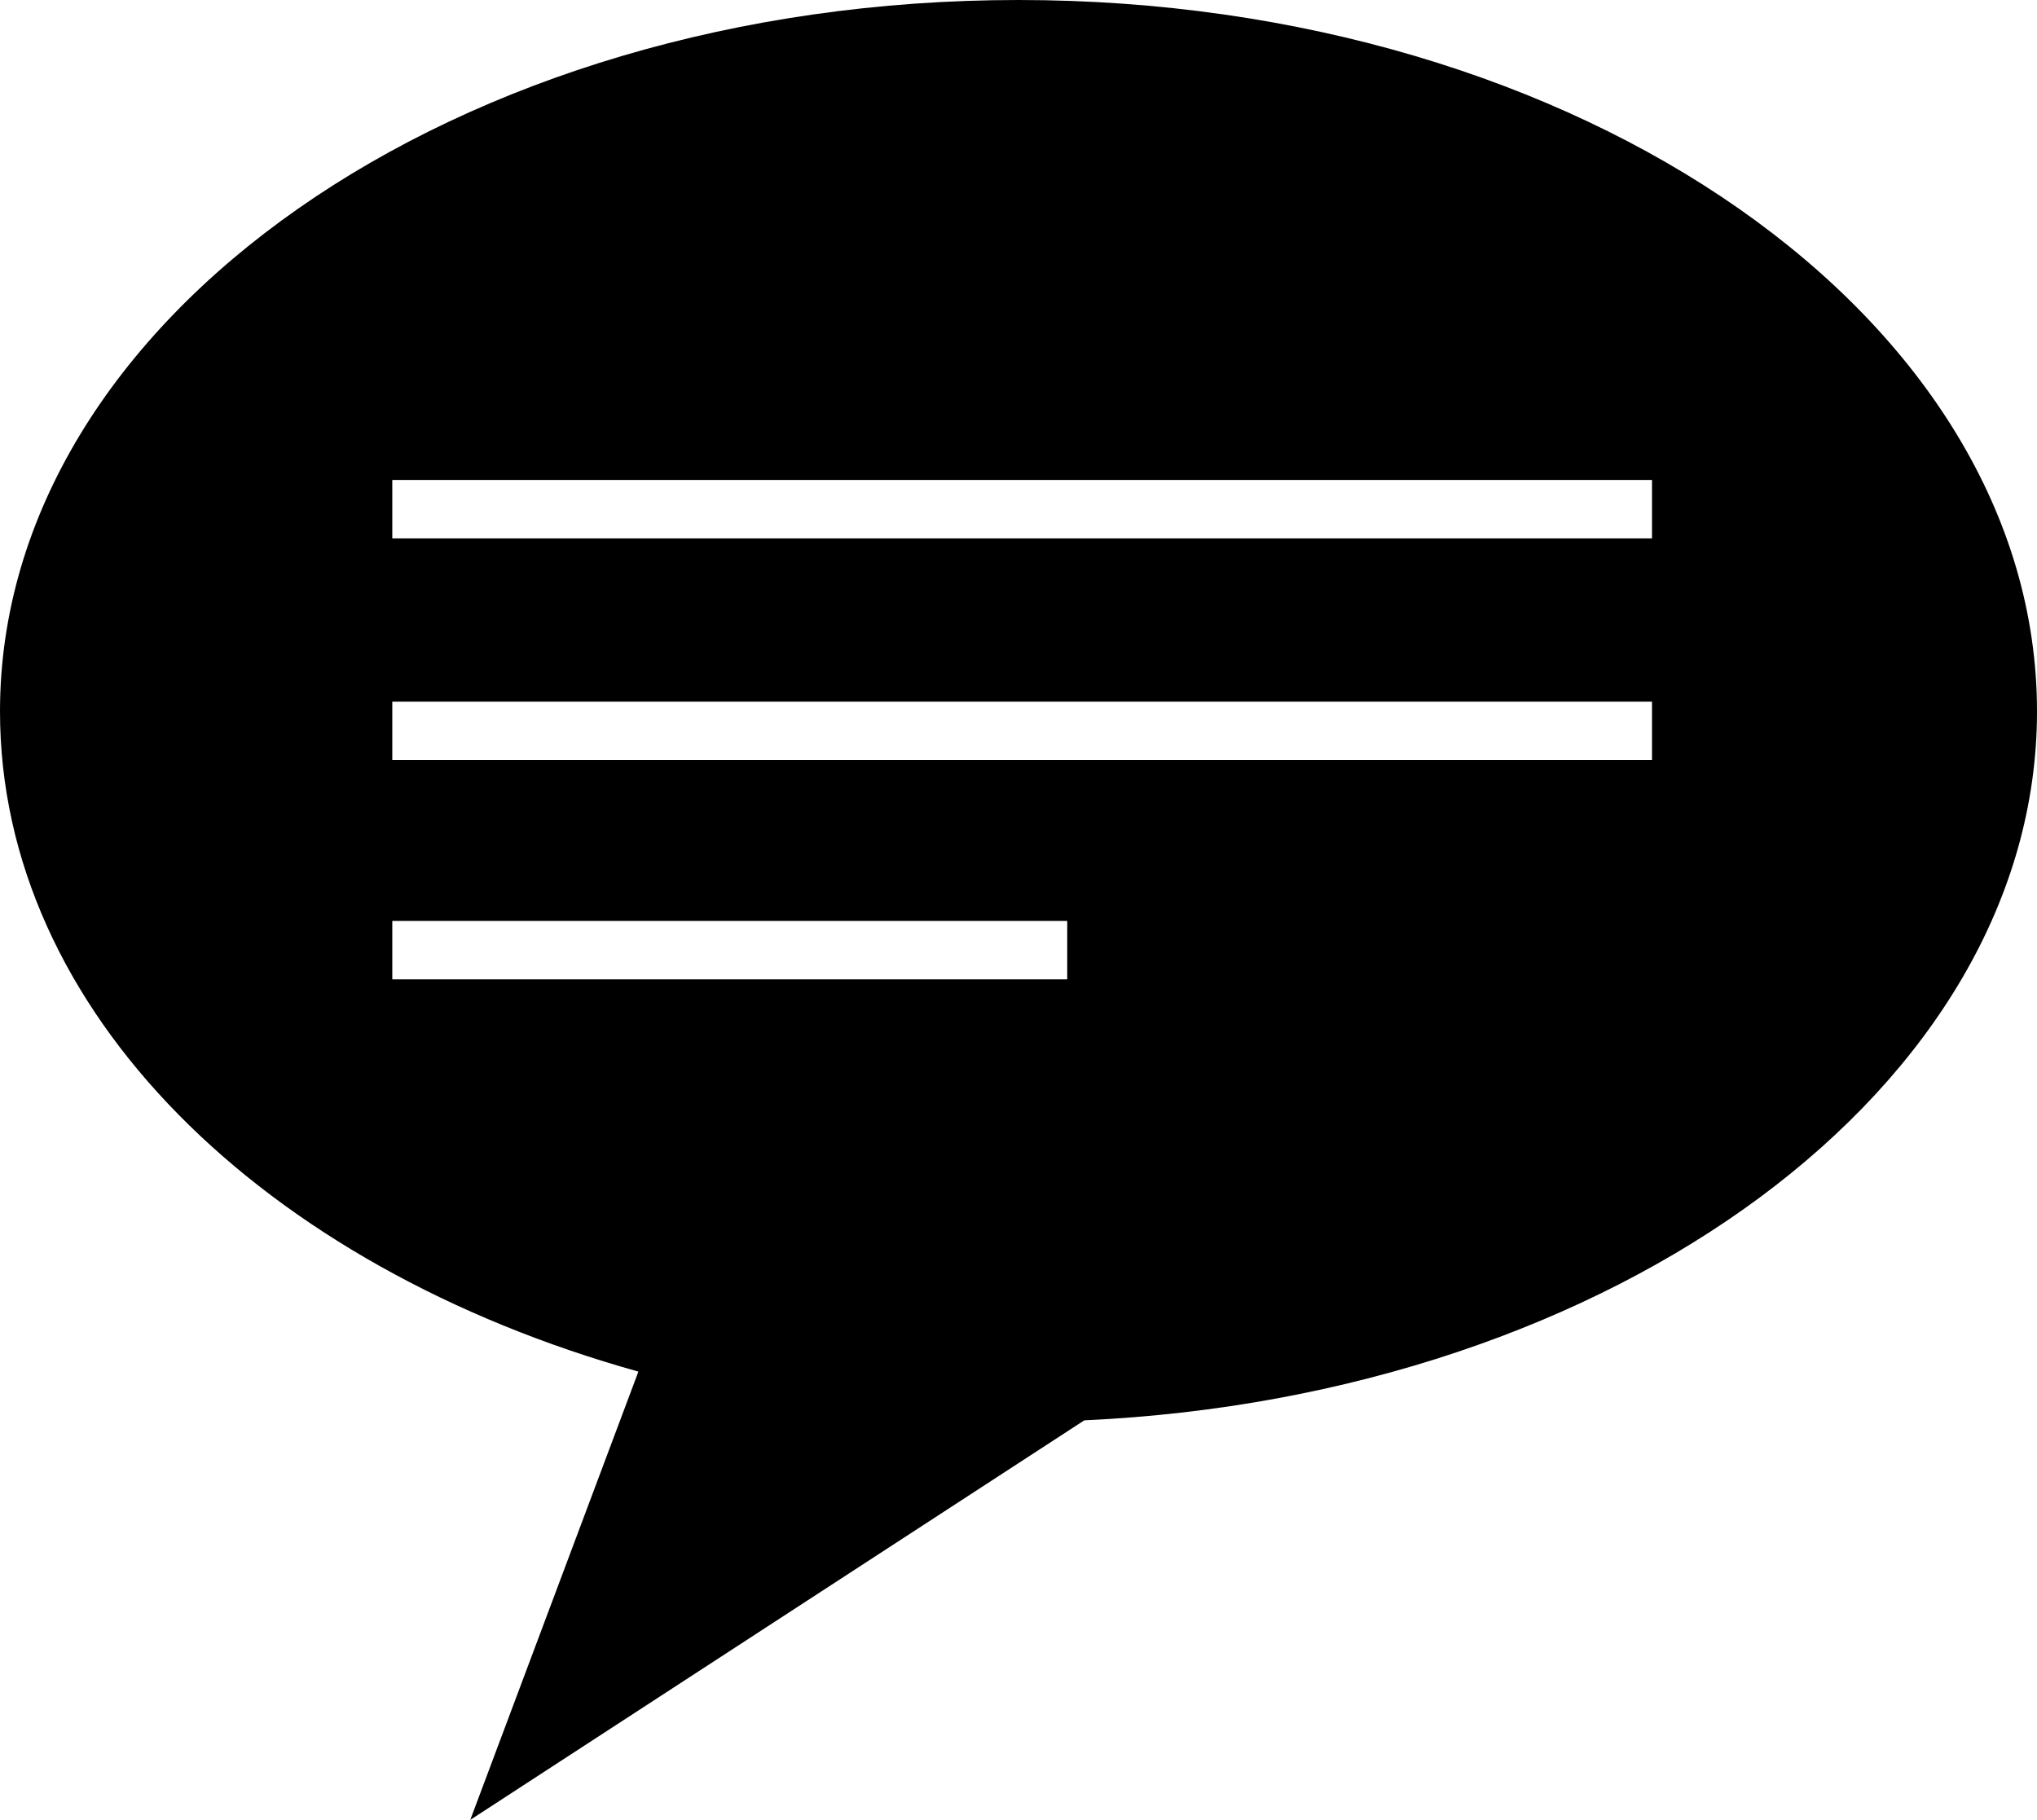 <?xml version="1.0" encoding="utf-8"?>
<!-- Generator: Adobe Illustrator 26.5.0, SVG Export Plug-In . SVG Version: 6.00 Build 0)  -->
<svg version="1.1" id="Layer_1" xmlns="http://www.w3.org/2000/svg" xmlns:xlink="http://www.w3.org/1999/xlink" x="0px" y="0px"
	 viewBox="0 0 83.6 74.7" style="enable-background:new 0 0 83.6 74.7;" xml:space="preserve">
<path d="M44.5,58.3c21.8-1,39.1-13.7,39.1-29.1C83.6,13.1,64.9,0,41.8,0C18.7,0,0,13.1,0,29.2C0,41.5,10.8,52,26.2,56.3l-6.9,18.4
	L44.5,58.3z M16.1,19.7h51.7v2.4H16.1V19.7z M16.1,28.8h51.7v2.4H16.1V28.8z M16.1,40.2v-2.4h27.7v2.4H16.1z"/>
</svg>
